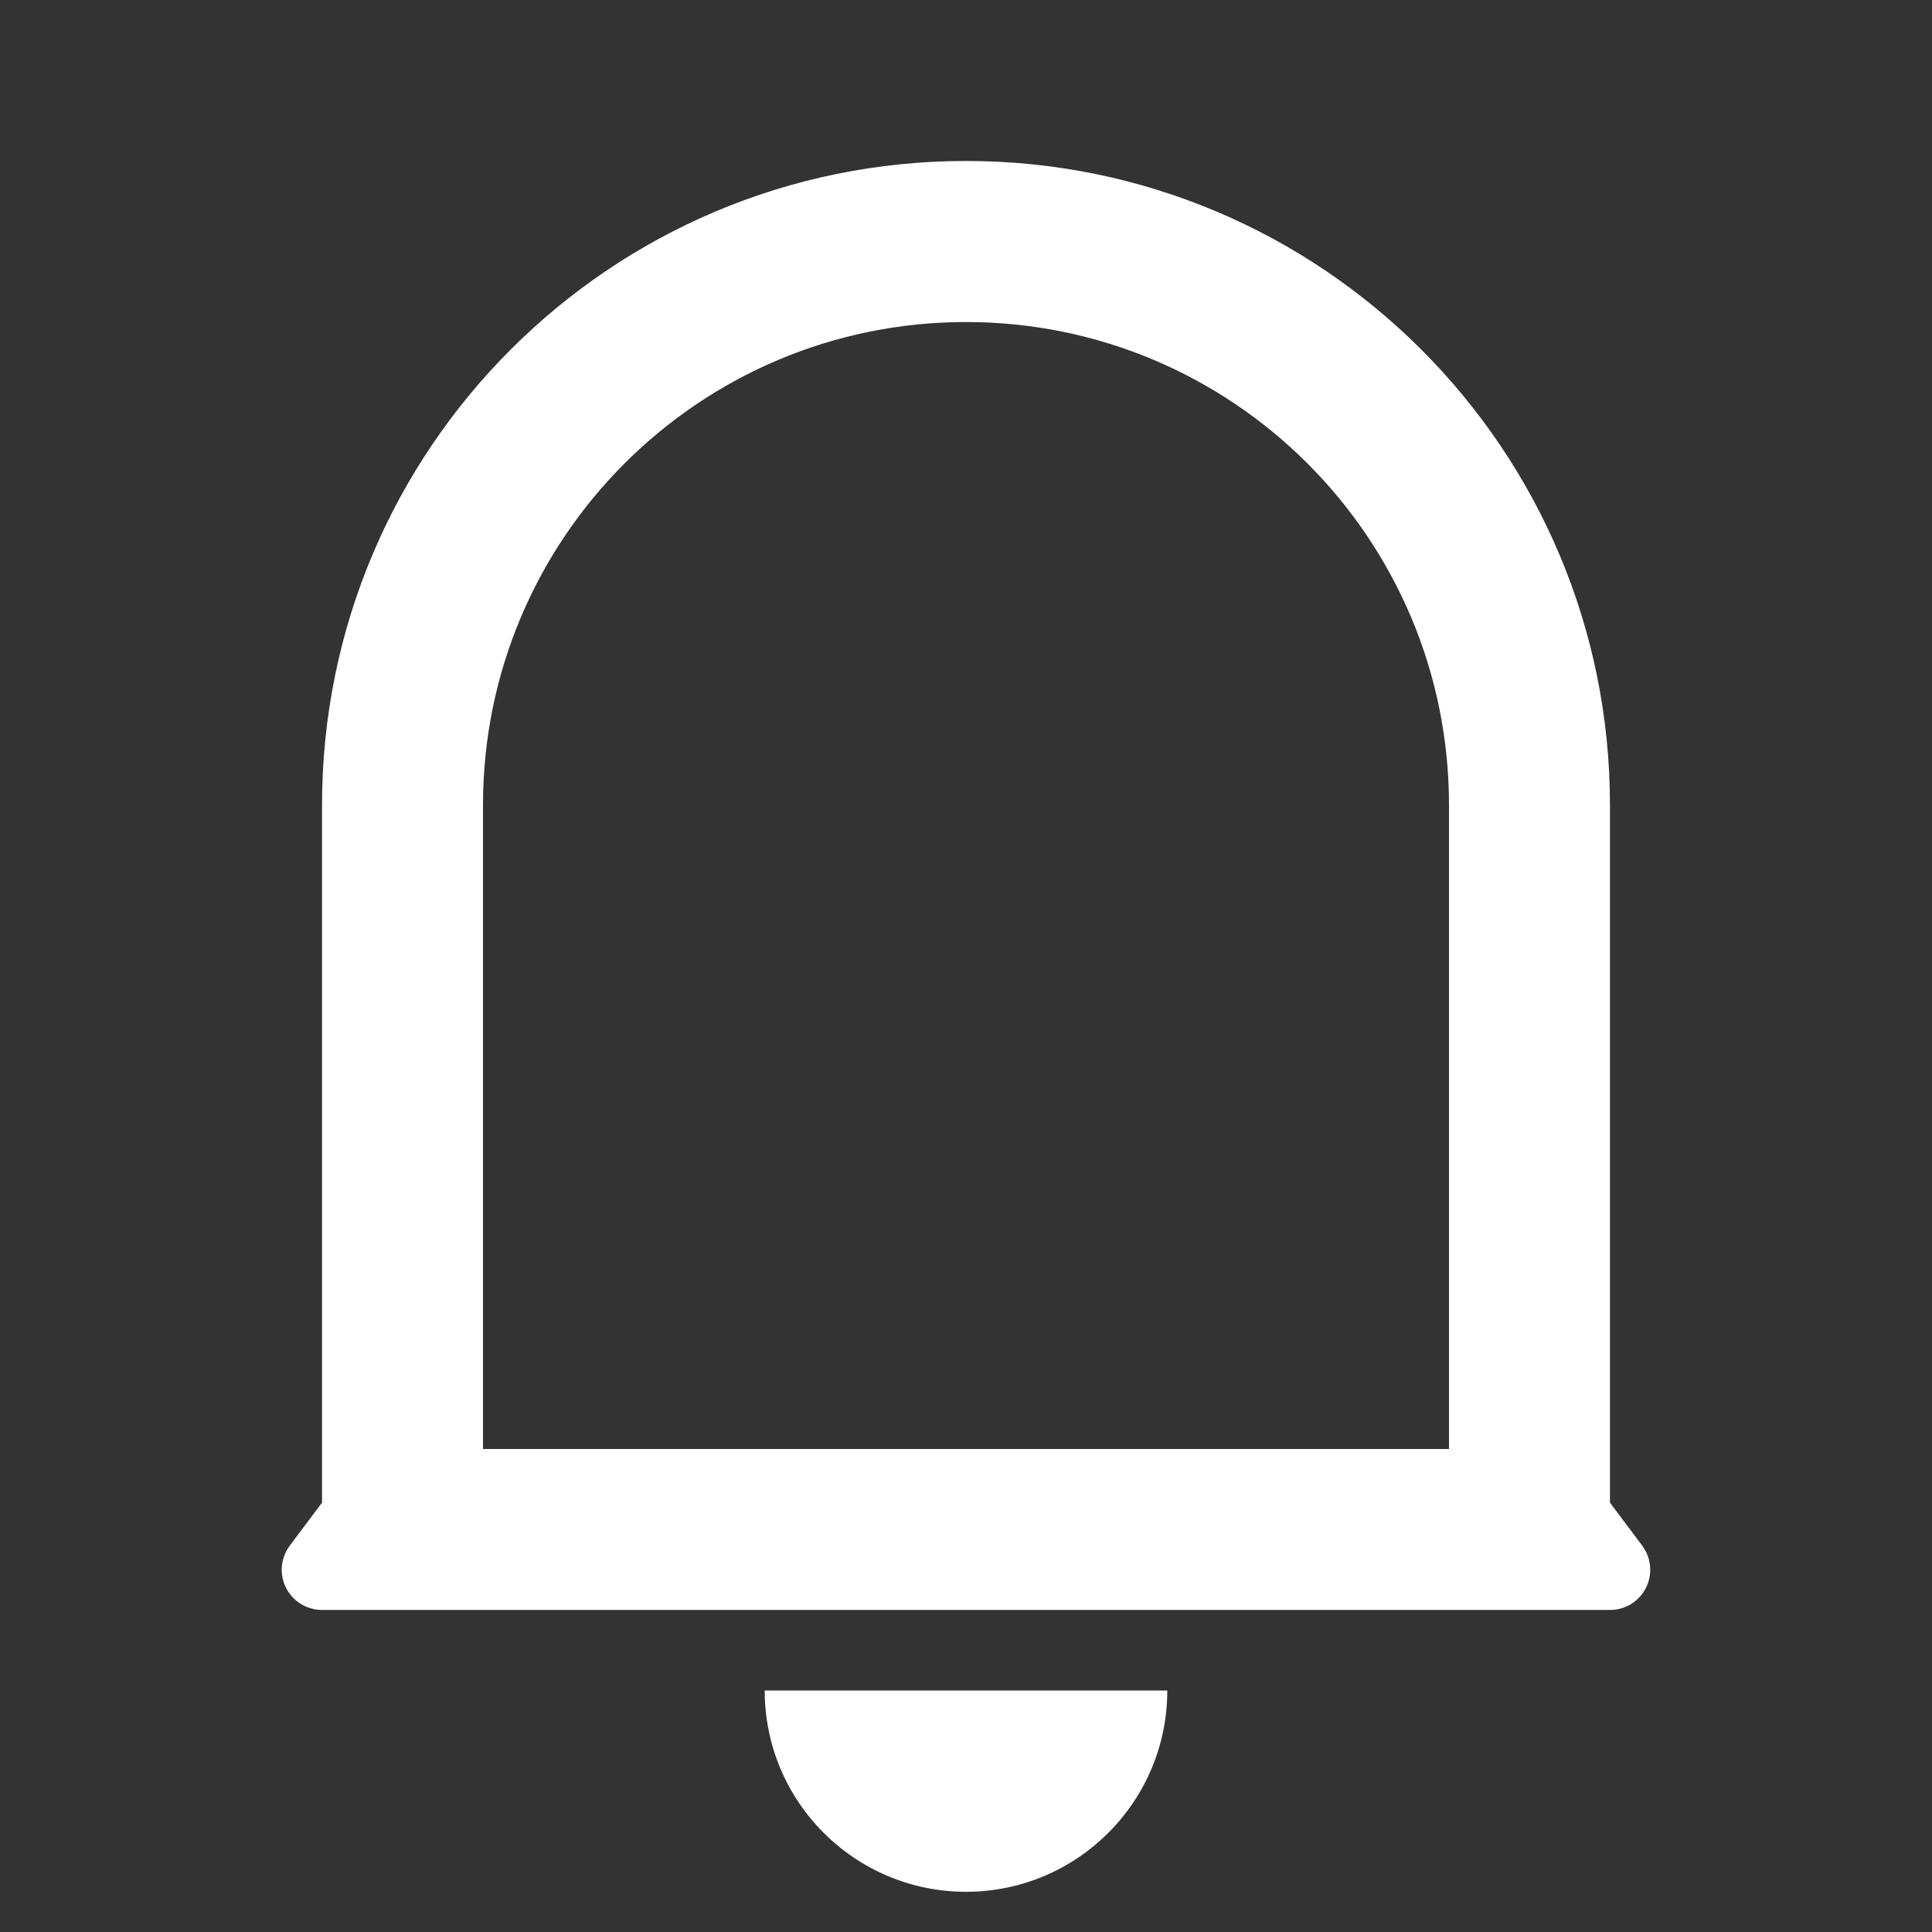 <svg width="16" height="16" viewBox="0 0 16 16" fill="none" xmlns="http://www.w3.org/2000/svg">
<rect x="0" y="0" width="16" height="16" fill="#333333" stroke="none"/>
<path d="M12 6.667C12 4.458 10.209 2.667 8 2.667C5.791 2.667 4 4.458 4 6.667V12H12V6.667ZM13.333 12.444L13.6 12.8C13.71 12.947 13.681 13.156 13.533 13.267C13.476 13.31 13.405 13.333 13.333 13.333H2.667C2.483 13.333 2.333 13.184 2.333 13C2.333 12.928 2.357 12.858 2.4 12.8L2.667 12.444V6.667C2.667 3.721 5.054 1.333 8 1.333C10.945 1.333 13.333 3.721 13.333 6.667V12.444ZM6.333 14H9.667C9.667 14.921 8.92 15.667 8 15.667C7.08 15.667 6.333 14.921 6.333 14Z" fill="white"/>
</svg>
